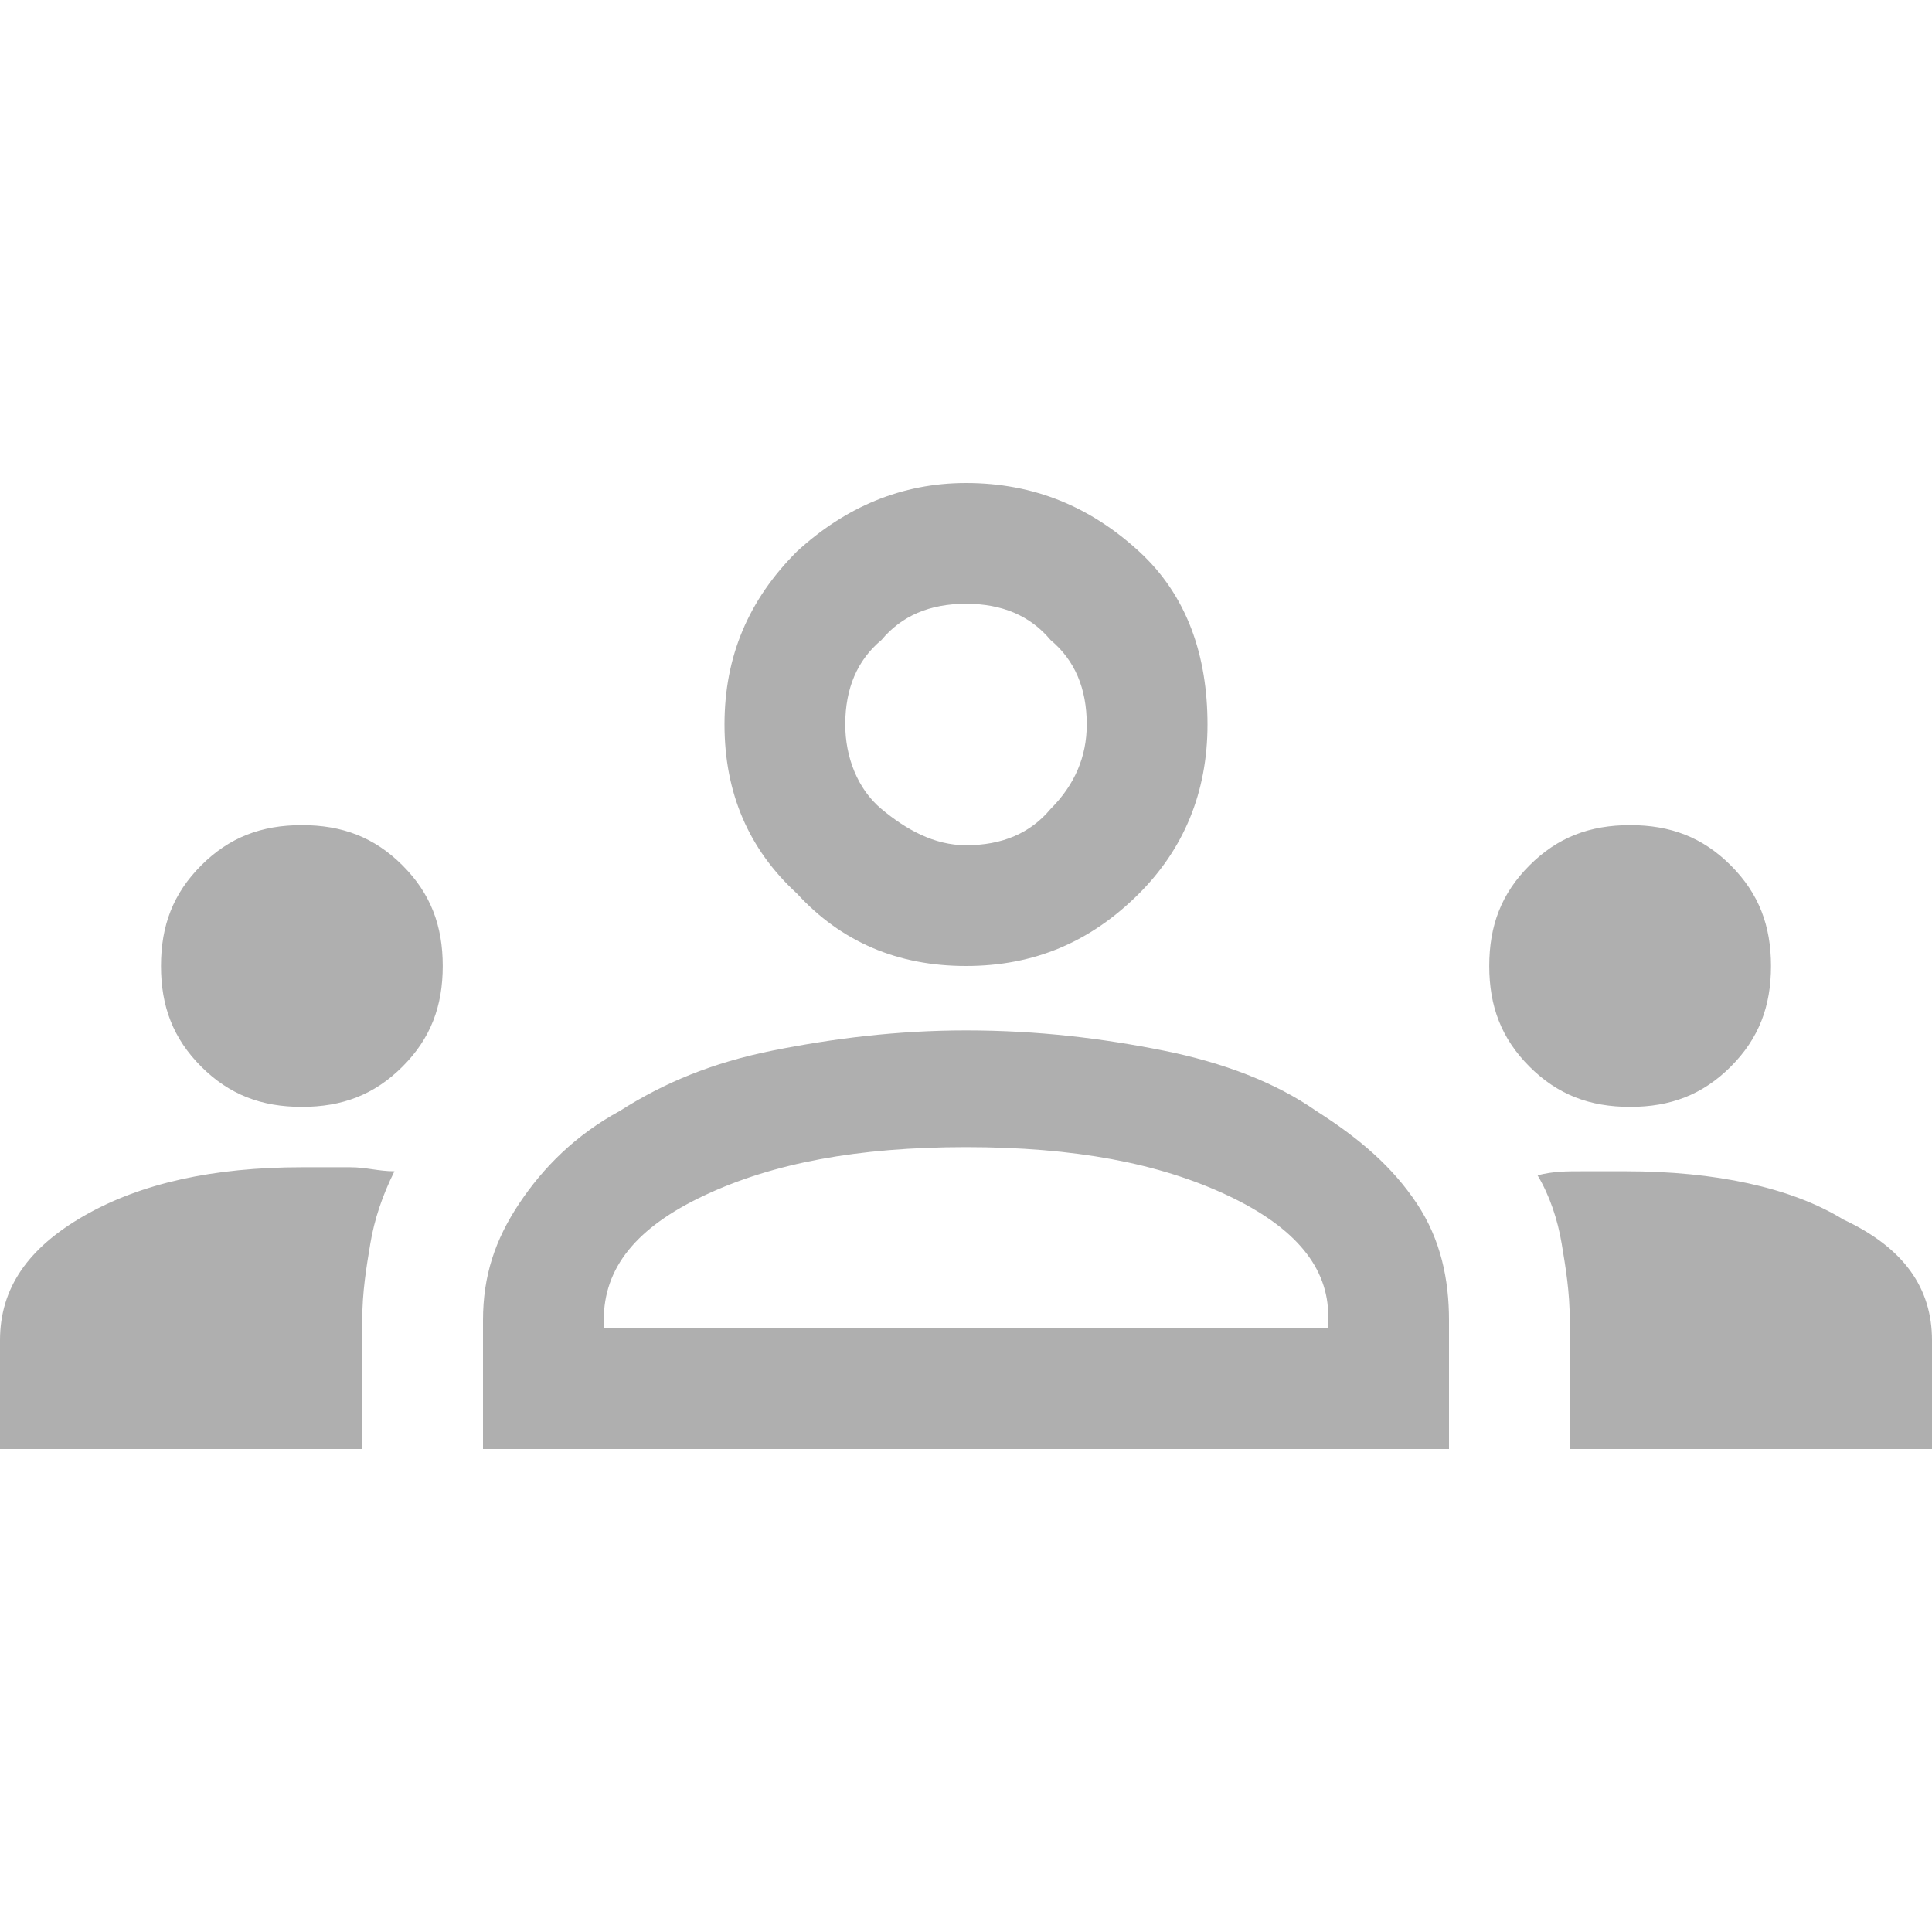 <?xml version="1.0" encoding="utf-8"?>
<!-- Generator: Adobe Illustrator 27.3.1, SVG Export Plug-In . SVG Version: 6.00 Build 0)  -->
<svg version="1.1" id="Слой_1" xmlns="http://www.w3.org/2000/svg" xmlns:xlink="http://www.w3.org/1999/xlink" x="0px" y="0px"
	 viewBox="0 0 48 48" style="enable-background:new 0 0 48 48;" xml:space="preserve">
<style type="text/css">
	.st0{fill:#AFAFAF;}
</style>
<path class="st0" d="M0,36v-2.7c0-1.3,0.7-2.3,2.1-3.1C3.5,29.4,5.3,29,7.5,29c0.4,0,0.8,0,1.2,0c0.4,0,0.7,0.1,1.1,0.1
	c-0.3,0.6-0.5,1.2-0.6,1.8C9.1,31.5,9,32.1,9,32.8V36H0z M12,36v-3.2c0-1.1,0.3-2,0.9-2.9c0.6-0.9,1.4-1.7,2.5-2.3
	c1.1-0.7,2.3-1.2,3.8-1.5c1.5-0.3,3.1-0.5,4.8-0.5c1.8,0,3.4,0.2,4.9,0.5c1.5,0.3,2.8,0.8,3.8,1.5c1.1,0.7,1.9,1.4,2.5,2.3
	c0.6,0.9,0.8,1.9,0.8,2.9V36H12z M39,36v-3.2c0-0.7-0.1-1.3-0.2-1.9c-0.1-0.6-0.3-1.2-0.6-1.7c0.4-0.1,0.7-0.1,1.1-0.1
	c0.4,0,0.8,0,1.1,0c2.2,0,4.1,0.4,5.4,1.2C47.3,31,48,32,48,33.3V36H39z M15,33h18v-0.3c0-1.2-0.8-2.2-2.5-3
	c-1.7-0.8-3.8-1.2-6.5-1.2s-4.8,0.4-6.5,1.2c-1.7,0.8-2.5,1.8-2.5,3.1V33z M7.5,27.5c-1,0-1.8-0.3-2.5-1C4.3,25.8,4,25,4,24
	c0-1,0.3-1.8,1-2.5c0.7-0.7,1.5-1,2.5-1c1,0,1.8,0.3,2.5,1s1,1.5,1,2.5c0,1-0.3,1.8-1,2.5C9.3,27.2,8.5,27.5,7.5,27.5z M40.5,27.5
	c-1,0-1.8-0.3-2.5-1c-0.7-0.7-1-1.5-1-2.5c0-1,0.3-1.8,1-2.5c0.7-0.7,1.5-1,2.5-1c1,0,1.8,0.3,2.5,1s1,1.5,1,2.5c0,1-0.3,1.8-1,2.5
	C42.3,27.2,41.5,27.5,40.5,27.5z M24,24c-1.7,0-3.1-0.6-4.2-1.8C18.6,21.1,18,19.7,18,18c0-1.7,0.6-3.1,1.8-4.3
	c1.2-1.1,2.6-1.7,4.2-1.7c1.7,0,3.1,0.6,4.3,1.7c1.2,1.1,1.7,2.6,1.7,4.3c0,1.7-0.6,3.1-1.7,4.2C27.1,23.4,25.7,24,24,24z M24,21
	c0.9,0,1.6-0.3,2.1-0.9c0.6-0.6,0.9-1.3,0.9-2.1c0-0.9-0.3-1.6-0.9-2.1C25.6,15.3,24.9,15,24,15s-1.6,0.3-2.1,0.9
	C21.3,16.4,21,17.1,21,18c0,0.8,0.3,1.6,0.9,2.1S23.2,21,24,21z"/>
</svg>
